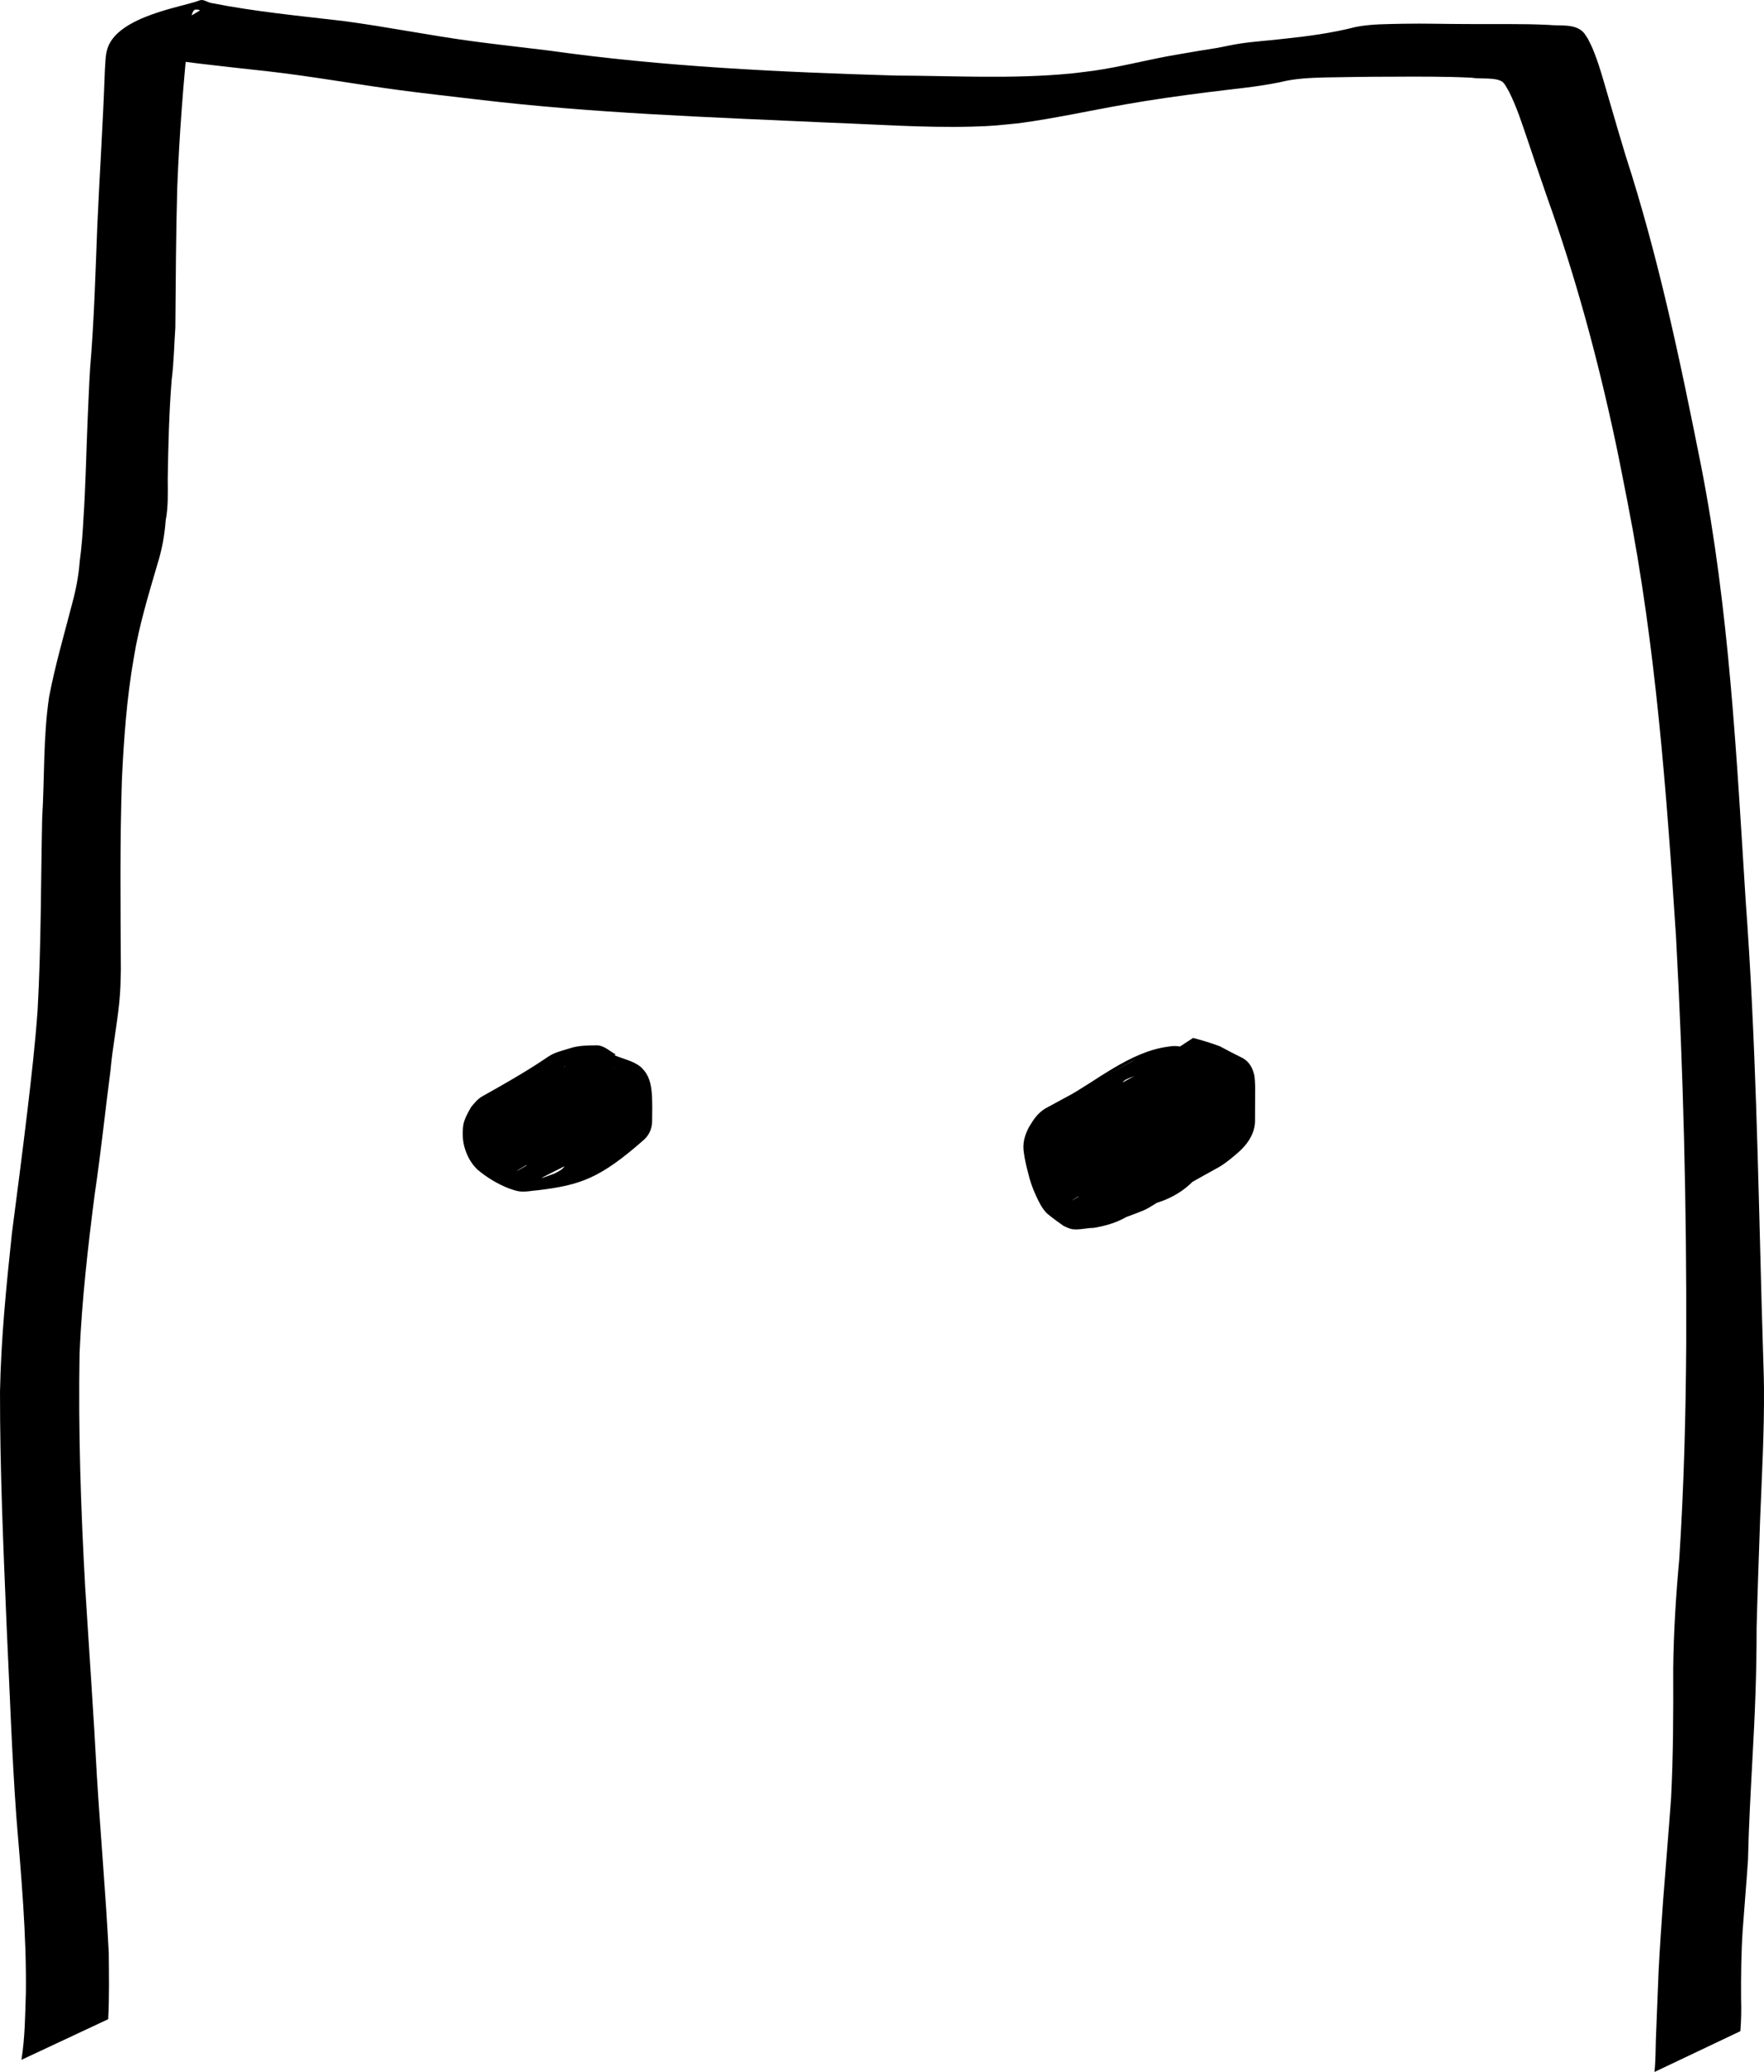 <?xml version="1.0" encoding="UTF-8" standalone="no"?>
<svg
   xmlns:dc="http://purl.org/dc/elements/1.1/"
   xmlns:cc="http://creativecommons.org/ns#"
   xmlns:rdf="http://www.w3.org/1999/02/22-rdf-syntax-ns#"
   xmlns:svg="http://www.w3.org/2000/svg"
   xmlns="http://www.w3.org/2000/svg"
   xmlns:sodipodi="http://sodipodi.sourceforge.net/DTD/sodipodi-0.dtd"
   xmlns:inkscape="http://www.inkscape.org/namespaces/inkscape"
   height="639.216"
   width="544.116"
   version="1.1"
   id="svg19"
   viewBox="0 0 544.116 639.216"
   sodipodi:docname="NOUN_Gate.svg"
   inkscape:version="1.0.1 (3bc2e813f5, 2020-09-07)">
  <defs
     id="defs6" />
  <sodipodi:namedview
     pagecolor="#ffffff"
     bordercolor="#666666"
     borderopacity="1"
     objecttolerance="10"
     gridtolerance="10"
     guidetolerance="10"
     inkscape:pageopacity="0"
     inkscape:pageshadow="2"
     inkscape:window-width="1920"
     inkscape:window-height="1017"
     id="namedview4"
     showgrid="false"
     inkscape:zoom="1.3297547"
     inkscape:cx="213.63995"
     inkscape:cy="221.09838"
     inkscape:window-x="-8"
     inkscape:window-y="-8"
     inkscape:window-maximized="1"
     inkscape:current-layer="svg19" />
  <path
     id="path1257"
     style="stroke-width:4.88;stroke-miterlimit:4;stroke-dasharray:none"
     d="m 343.413,336.271 c 2.759,0.603 5.499,1.333 8.142,2.303 2.388,0.965 4.675,2.168 6.932,3.385 1.53,0.678 1.938,1.651 2.105,3.155 0.12,2.149 0.095,4.303 0.076,6.455 -0.022,2.201 -0.059,4.402 -0.044,6.603 -0.197,1.945 -1.158,3.087 -2.388,4.546 -0.453,1.06 -1.394,1.532 -2.25,2.216 -0.895,0.715 -1.779,1.458 -2.675,2.184 -0.379,0.317 -0.741,0.653 -1.137,0.95 -1.301,0.977 -1.162,0.744 -2.658,1.527 -0.501,0.262 -1.978,1.093 -1.484,0.82 24.373,-13.443 32.031,-17.318 22.591,-12.518 -3.141,1.56 -6.335,2.918 -9.747,3.835 -2.668,0.458 -5.511,1.105 -8.215,0.605 -1.743,-0.639 -3.012,-1.989 -4.456,-3.064 -1.386,-1.179 -2.025,-2.825 -2.767,-4.394 -0.974,-2.054 -1.685,-4.167 -2.063,-6.39 -0.615,-1.929 -0.974,-3.903 -1.142,-5.909 -0.415,-2.61 0.705,-4.196 2.26,-6.231 0.563,-0.777 1.51,-2.254 2.224,-2.905 0.656,-0.599 2.51,-1.148 3.372,-1.572 -8.046,4.427 -16.108,8.828 -24.139,13.281 -0.386,0.214 0.816,-0.35 1.202,-0.562 8.846,-4.868 17.661,-9.786 26.492,-14.678 0.349,-0.193 1.397,-0.77 1.047,-0.578 -8.156,4.495 -32.686,17.878 -24.469,13.485 8.845,-4.729 17.568,-9.661 26.352,-14.492 -8.219,4.533 -16.43,9.079 -24.656,13.6 -1.486,0.817 1.073,-0.673 1.466,-0.84 1.008,-0.427 2.12,-0.715 3.171,-1.025 2.333,-0.556 4.236,-0.939 6.473,0.025 2.452,1.276 4.119,3.095 5.085,5.566 0.709,2.043 0.507,4.074 0.211,6.151 -0.175,2.696 -0.783,5.185 -1.698,7.724 -1.77,2.228 -4.537,3.432 -6.922,4.973 -7.695,5.924 -23.287,13.273 21.537,-11.611 0.367,-0.204 -0.732,0.412 -1.104,0.608 -1.162,0.613 -0.532,0.175 -1.301,0.764 -1.437,0.077 -1.501,-1.22 -1.636,-2.286 -0.082,-1.796 -0.267,-3.625 0.085,-5.4 0.237,-0.957 1.054,-1.307 1.698,-1.958 0.848,-0.857 0.979,-1.145 2.151,-1.641 1.5,-1.32 3.283,-2.237 4.26,-4 0.694,-3.252 -3.068,-4.688 -5.639,-5.593 -12.358,-3.594 -14.602,3.37 -29.955,14.605 -0.669,0.489 0.886,1.367 1.33,2.051 2.967,3.237 6.067,6.359 9.042,9.59 1.653,1.659 3.029,3.544 3.891,5.682 0.086,0.398 1.976,3.269 1.325,3.305 -0.182,0.01 -0.34,-0.124 -0.51,-0.186 -9.017,-5.346 -0.985,-0.247 24.137,-14.049 0.211,-0.116 -0.463,0.173 -0.707,0.181 -0.301,0.01 -0.608,-0.037 -0.894,-0.13 -0.964,-0.314 -1.323,-0.703 -2.114,-1.306 -2.231,-1.866 -4.02,-4.051 -4.82,-6.79 -0.493,-2.549 -0.451,-5.156 -0.432,-7.737 0.005,-0.392 0.01,-0.785 0.016,-1.177 0,0 -26.492,12.852 -26.492,12.852 v 0 c 0.003,0.396 0.007,0.793 0.01,1.189 0.054,2.842 0.094,5.718 0.855,8.485 1.13,3.125 3.111,5.746 5.635,8.015 0.439,0.436 0.842,0.909 1.318,1.308 9.111,7.632 29.459,-1.304 30.623,-12.79 -0.262,-1.829 -1.073,-3.402 -1.979,-5.022 -1.093,-2.393 -2.58,-4.593 -4.525,-6.446 -2.927,-3.031 -6.057,-5.897 -8.696,-9.169 -4.503,-8.553 0.051,-0.106 -25.213,14.123 -0.192,0.108 0.257,-0.358 0.437,-0.484 0.236,-0.166 0.5,-0.312 0.785,-0.378 0.856,-0.196 1.548,0.034 2.386,0.188 0.472,0.118 3.056,1.011 3.353,1.018 0.171,0.004 -0.002,-0.487 -0.171,-0.462 -0.167,0.025 -0.278,0.183 -0.416,0.275 -1.531,1.104 -3,2.267 -4.505,3.404 -1.437,1.688 -2.744,3.371 -2.841,5.638 -0.101,2.047 -0.078,4.111 0.262,6.14 0.504,2.165 1.4,4.16 3.544,5.279 1.393,0.676 2.219,0.893 3.716,0.081 11.297,-6.132 19.908,-10 29.123,-16.481 2.685,-1.763 5.373,-3.583 6.226,-6.762 0.762,-2.679 1.126,-5.434 1.446,-8.188 0.245,-2.518 0.062,-5.016 -0.897,-7.4 -1.331,-2.931 -3.251,-5.373 -6.094,-7.138 -2.585,-1.741 -4.551,-2.37 -7.731,-1.776 -11.711,1.523 -22.434,10.859 -31.427,15.634 8.208,-4.496 32.859,-17.937 24.624,-13.487 -8.85,4.782 -17.654,9.638 -26.466,14.483 -0.347,0.191 -1.359,0.813 -1.011,0.622 8.119,-4.436 16.209,-8.92 24.326,-13.36 0.388,-0.212 -0.76,0.451 -1.139,0.676 -8.917,4.84 -17.833,9.681 -26.75,14.521 -2.376,1.471 -3.656,3.472 -5.03,5.788 -1.334,2.531 -1.996,5.071 -1.512,7.915 0.269,2.068 0.742,4.091 1.289,6.109 0.542,2.399 1.357,4.717 2.394,6.964 0.912,1.972 1.829,3.953 3.4,5.546 1.629,1.357 3.359,2.62 5.106,3.845 0.931,0.428 1.801,0.915 2.851,1.051 2.028,0.263 4.375,-0.406 6.41,-0.412 3.538,-0.566 7.012,-1.568 10.103,-3.343 11.038,-4.118 1.404,-0.445 28.274,-15.227 1.891,-1.04 3.532,-2.386 5.167,-3.753 1.846,-1.508 3.487,-3.129 4.687,-5.167 1.083,-1.881 1.689,-3.842 1.609,-6.018 0.025,-2.195 0.013,-4.39 0.024,-6.584 0.005,-2.309 0.105,-4.638 -0.241,-6.93 -0.501,-2.186 -1.435,-4.131 -3.527,-5.333 -2.408,-1.19 -4.787,-2.418 -7.145,-3.693 -2.696,-0.983 -5.436,-1.858 -8.233,-2.547 0,0 -24.595,16.046 -24.595,16.046 z m -152.333,3.325 c -1.819,0.496 -3.727,0.166 -5.507,-0.209 0.076,-0.224 0.051,-0.276 0.363,-0.389 0.441,-0.16 1.819,-0.216 1.416,0.019 -20.791,12.12 -33.406,17.48 -23.581,13.273 2.262,-0.642 4.642,-0.683 6.984,-0.723 0.6,0.138 2.805,-0.122 2.335,0.953 -1.179,0.897 -2.076,1.984 -3.512,2.5 -7.542,5.474 -27.458,15.414 23.434,-12.843 0.255,-0.142 -0.529,0.25 -0.79,0.383 -1.781,0.908 0.222,-0.058 -1.596,0.805 -1.311,0.599 -2.212,0.849 -3.61,0.539 -1.51,-1.328 -2.046,-3.098 -2.775,-4.845 -0.599,-1.561 -1.218,-3.274 -0.862,-4.942 1.813,-1.243 3.225,-2.92 5.063,-4.137 0.462,-0.306 0.969,-0.545 1.453,-0.817 -8.032,4.477 -16.064,8.954 -24.096,13.431 0.428,-0.062 0.852,-0.209 1.285,-0.187 2.007,0.105 4.83,1.401 6.309,2.686 1.347,1.778 1.261,4.046 1.316,6.146 0.005,2.347 -0.039,4.695 -0.058,7.042 -0.333,2.25 -1.775,2.778 -3.614,3.766 -9.807,3.586 -0.884,0.377 23.68,-13.159 0.28,-0.154 -0.57,0.293 -0.868,0.412 -1.282,0.515 -2.695,0.671 -4.051,0.919 -2.826,0.456 -5.636,0.895 -8.472,0.386 -3.297,-0.906 -6.283,-2.596 -8.893,-4.692 -1.669,-1.544 -2.596,-3.486 -3.042,-5.627 -0.292,-1.893 -0.509,-3.876 0.485,-5.608 0.463,-0.733 0.501,-1.621 1.05,-2.314 0.161,-0.203 0.43,-0.315 0.581,-0.524 1.113,-1.542 -0.334,-0.343 1.2,-1.426 0.226,-0.251 0.427,-0.525 0.679,-0.752 1.112,-1.005 0.644,-0.398 2.021,-1.132 0.37,-0.197 1.412,-0.892 1.045,-0.69 -36.092,19.876 -31.868,17.587 -23.152,12.876 1.97,-0.976 4.141,-1.291 6.325,-1.453 2.495,-0.338 3.235,0.207 5.327,1.432 0,0 24.95,-15.412 24.95,-15.412 v 0 c -2.045,-1.083 -3.75,-2.972 -6.265,-2.787 -2.356,0.019 -4.733,0.07 -7.024,0.662 -11.019,3.287 -1.331,0.299 -27.82,15.052 -1.453,0.809 -2.443,2.094 -3.477,3.321 -0.961,1.718 -1.922,3.348 -2.367,5.286 -0.356,2.316 -0.321,4.617 0.265,6.906 0.737,2.68 1.991,5.125 4.068,7.113 2.841,2.398 6.076,4.361 9.583,5.761 0.969,0.328 2.011,0.724 3.031,0.904 2.057,0.365 4.15,-0.194 6.201,-0.321 12.972,-1.6 19.012,-3.624 32.606,-15.621 1.769,-1.631 2.498,-3.777 2.451,-6.113 0.025,-2.386 0.074,-4.774 -0.041,-7.16 -0.179,-2.819 -0.504,-5.618 -2.365,-7.943 -0.373,-0.394 -0.702,-0.832 -1.12,-1.183 -2.281,-1.921 -5.542,-2.451 -8.214,-3.672 -9.025,4.687 -18.106,9.278 -27.075,14.062 -1.498,0.799 -4.558,4.155 -5.193,5.649 -0.228,0.537 -0.242,1.135 -0.364,1.703 0.137,2.065 0.589,4.075 1.472,5.977 0.912,2.179 1.829,4.268 3.455,6.076 1.446,1.482 3.261,2.24 5.415,1.861 0.939,-0.202 1.772,-0.413 2.613,-0.873 15.721,-8.611 18.844,-8.978 27.546,-15.399 1.338,-1.546 2.589,-3.113 2.246,-5.243 -0.626,-2.192 -2.055,-3.862 -4.538,-4.168 -2.494,-0.456 -5.065,-0.177 -7.587,-0.051 -11.304,0.907 -2.642,0.045 -27.728,14.534 -1.012,0.585 -0.083,3.793 0.362,4.482 0.298,0.362 0.524,0.789 0.893,1.085 1.346,1.083 4.599,1.192 6.298,1.502 0,0 23.849,-17.087 23.849,-17.087 z M 33.371,622.937 c 0.357,-6.844 0.236,-13.699 0.171,-20.548 -0.919,-18.123 -2.533,-36.204 -3.647,-54.317 -1.014,-19.431 -2.413,-38.839 -3.61,-58.259 -1.35,-24.103 -2.16,-48.247 -1.743,-72.384 0.72,-16.382 2.573,-32.695 4.664,-48.962 1.897,-12.695 3.207,-25.456 4.871,-38.178 0.614,-7.028 2.01,-13.974 2.709,-20.992 0.404,-4.057 0.372,-5.786 0.495,-10 -0.105,-19.617 -0.328,-39.226 0.324,-58.836 0.603,-12.607 1.495,-25.207 3.689,-37.66 1.572,-9.695 4.454,-19.118 7.204,-28.551 1.421,-4.466 2.271,-9.057 2.613,-13.706 0.81,-4.246 0.652,-8.582 0.628,-12.877 0.163,-10.176 0.405,-20.346 1.212,-30.495 0.69,-5.35 0.762,-10.737 1.135,-16.106 0.12,-14.434 0.183,-28.866 0.591,-43.299 0.633,-16.143 1.862,-32.265 3.552,-48.338 0.15,-0.695 0.647,-5.944 1.865,-6.421 0.456,-0.179 1.862,0.041 1.447,0.294 -23.064,14.043 -33.295,12.661 -20.466,13.613 13.819,2.048 27.711,3.582 41.603,5.087 13.691,1.556 27.239,4.03 40.89,5.85 6.296,0.839 17.238,2.09 23.465,2.817 35.794,4.282 71.889,5.482 107.893,7.13 14.878,0.535 29.782,1.651 44.682,1.273 6.903,-0.175 8.075,-0.41 14.84,-1.073 10.977,-1.489 21.781,-3.887 32.68,-5.799 8.46,-1.5 16.963,-2.672 25.49,-3.756 7.359,-0.958 14.775,-1.561 22.047,-3.044 4.669,-1.206 9.507,-1.387 14.313,-1.516 6.678,-0.103 13.354,-0.23 20.033,-0.22 8.304,-0.042 16.61,-0.099 24.905,0.309 2.355,0.476 7.567,-0.22 9.54,1.293 0.352,0.27 0.568,0.671 0.853,1.006 0.41,0.717 0.86,1.415 1.229,2.151 2.358,4.707 3.956,9.783 5.652,14.726 0.903,2.63 1.774,5.27 2.662,7.906 1.107,3.221 2.215,6.442 3.322,9.663 8.882,24.797 15.731,50.189 21.188,75.859 1.322,6.219 2.489,12.468 3.734,18.702 8.623,44.053 11.936,88.811 14.867,133.469 2.282,41.741 3.307,83.539 3.166,125.334 -0.129,22.309 -0.712,44.61 -2.148,66.878 -1.03,11.292 -1.747,22.588 -1.865,33.921 0.044,13.28 0.021,26.552 -0.661,39.819 -0.751,10.581 -1.67,21.151 -2.464,31.729 -0.512,7.119 -1.001,14.242 -1.37,21.37 -0.274,7.183 -0.599,14.363 -0.862,21.546 -0.094,3.302 -0.08,6.583 -0.416,9.871 0,0 26.48,-12.579 26.48,-12.579 v 0 c 0.269,-3.332 0.331,-6.663 0.221,-10.005 -0.044,-7.082 0.025,-14.169 0.506,-21.239 0.511,-7.179 1.147,-14.349 1.628,-21.53 0.238,-10.405 0.812,-20.798 1.369,-31.191 0.758,-13.402 1.317,-26.798 1.284,-40.223 0.283,-11.15 0.692,-22.296 1.078,-33.444 0.539,-13.599 1.31,-27.218 1.199,-40.831 -0.031,-3.852 -0.189,-7.702 -0.297,-11.553 -0.129,-4.623 -0.276,-9.246 -0.414,-13.868 -1.126,-41.555 -1.859,-83.13 -4.916,-124.611 -2.839,-44.911 -5.079,-90.046 -13.757,-134.363 -6.402,-32.189 -13.115,-64.379 -23.279,-95.722 -7.193,-24.053 0.842,2.903 -5.299,-17.935 -1.533,-5.2 -2.925,-10.547 -5.071,-15.562 -0.381,-0.89 -0.861,-1.738 -1.291,-2.607 -0.466,-0.669 -0.831,-1.413 -1.397,-2.007 -2.613,-2.742 -7.283,-1.881 -10.676,-2.263 -8.405,-0.417 -16.81,-0.179 -25.223,-0.265 -6.577,5e-5 -13.151,-0.217 -19.726,-0.091 -4.877,0.126 -9.829,0.043 -14.623,1.001 -7.338,1.884 -14.848,2.884 -22.398,3.673 -4.396,0.53 -8.864,0.775 -13.239,1.441 -2.544,0.387 -5.047,0.99 -7.582,1.427 -1.571,0.271 -3.149,0.503 -4.723,0.755 -1.641,0.279 -8.294,1.403 -9.95,1.716 -7.675,1.449 -15.246,3.392 -22.995,4.494 -2.399,0.29 -4.792,0.64 -7.198,0.87 -17.928,1.713 -36.044,0.673 -54.012,0.603 -35.646,-1.08 -71.347,-2.71 -106.665,-7.698 -7.766,-0.96 -15.548,-1.809 -23.304,-2.843 -13.511,-1.803 -26.856,-4.531 -40.371,-6.307 -13.597,-1.59 -27.269,-2.896 -40.694,-5.562 -1.137,-0.262 -2.333,-1.219 -3.411,-0.785 -4.887,1.966 -25.149,4.777 -28.425,14.775 -0.728,2.221 -0.649,4.617 -0.835,6.904 -0.543,15.96 -1.621,31.896 -2.32,47.85 -0.591,14.667 -0.978,29.354 -2.226,43.987 -0.348,5.311 -0.502,10.633 -0.767,15.949 -0.431,10.217 -0.614,20.442 -1.297,30.649 -0.222,4.341 -0.555,8.662 -1.141,12.972 -0.326,4.396 -1.166,8.723 -2.322,12.991 -2.474,9.586 -5.277,19.106 -7.121,28.829 -1.843,12.343 -1.381,24.883 -2.13,37.305 -0.431,19.765 -0.31,39.548 -1.411,59.295 -0.729,10.272 -1.902,20.502 -3.11,30.731 -1.518,12.738 -3.163,25.457 -4.824,38.178 -1.724,16.226 -3.356,32.472 -3.665,48.791 C -0.033,453.465 1.051,477.603 2.046,501.731 c 0.942,19.541 1.584,39.098 2.984,58.615 1.487,18.107 3.167,36.235 2.95,54.416 -0.226,6.905 -0.268,13.869 -1.365,20.71 0,0 26.756,-12.534 26.756,-12.534 z" />
</svg>
